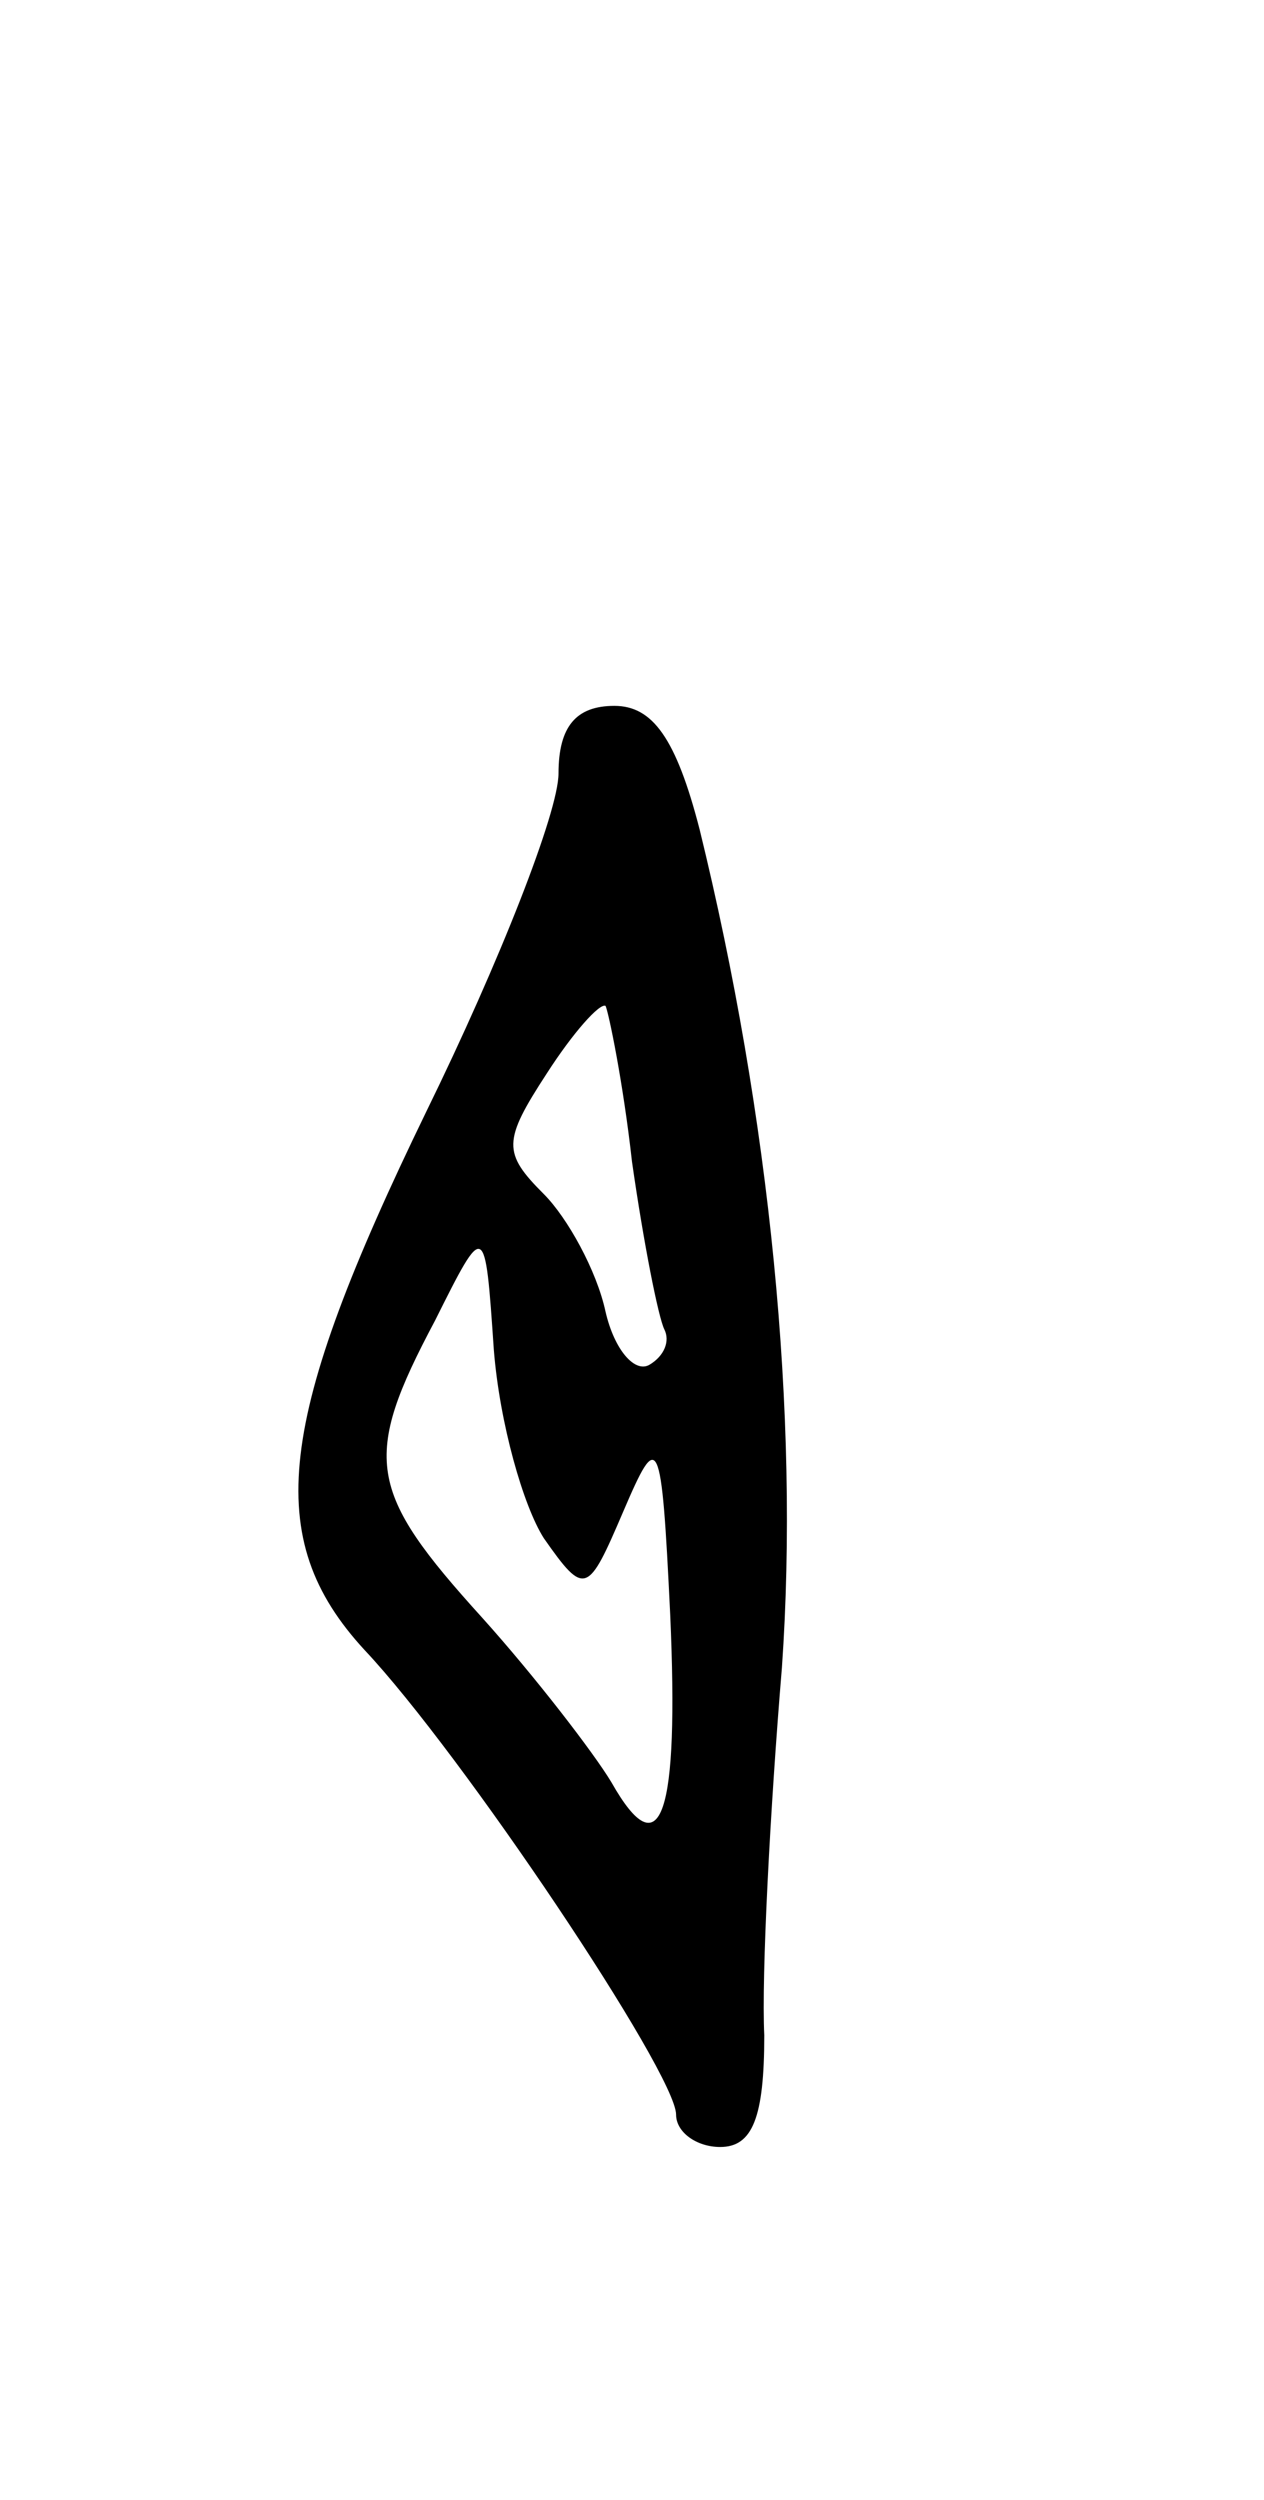 <svg version="1.0" xmlns="http://www.w3.org/2000/svg"
 width="43pt" height="85pt" viewBox="0 0 43 85"
 preserveAspectRatio="xMidYMid meet">
<g transform="translate(0,85) scale(0.1,-0.1)"
fill="#000000" stroke="none">
<path d="M190 587 c0 -13 -20 -64 -45 -115 -51 -105 -56 -145 -21 -183 33 -35
106 -144 106 -158 0 -6 7 -11 15 -11 11 0 15 10 15 38 -1 20 2 77 6 125 6 86
-4 187 -28 285 -8 31 -16 42 -29 42 -13 0 -19 -7 -19 -23z m25 -132 c4 -28 9
-53 11 -57 2 -4 0 -9 -5 -12 -5 -3 -12 5 -15 18 -3 14 -13 32 -21 40 -14 14
-14 18 1 41 9 14 18 24 20 23 1 -2 6 -26 9 -53z m-30 -128 c14 -20 15 -19 27
9 12 28 13 27 16 -35 3 -68 -3 -87 -20 -57 -6 10 -26 36 -44 56 -39 43 -41 54
-16 101 17 34 17 34 20 -10 2 -25 10 -53 17 -64z"/>
</g>
</svg>
